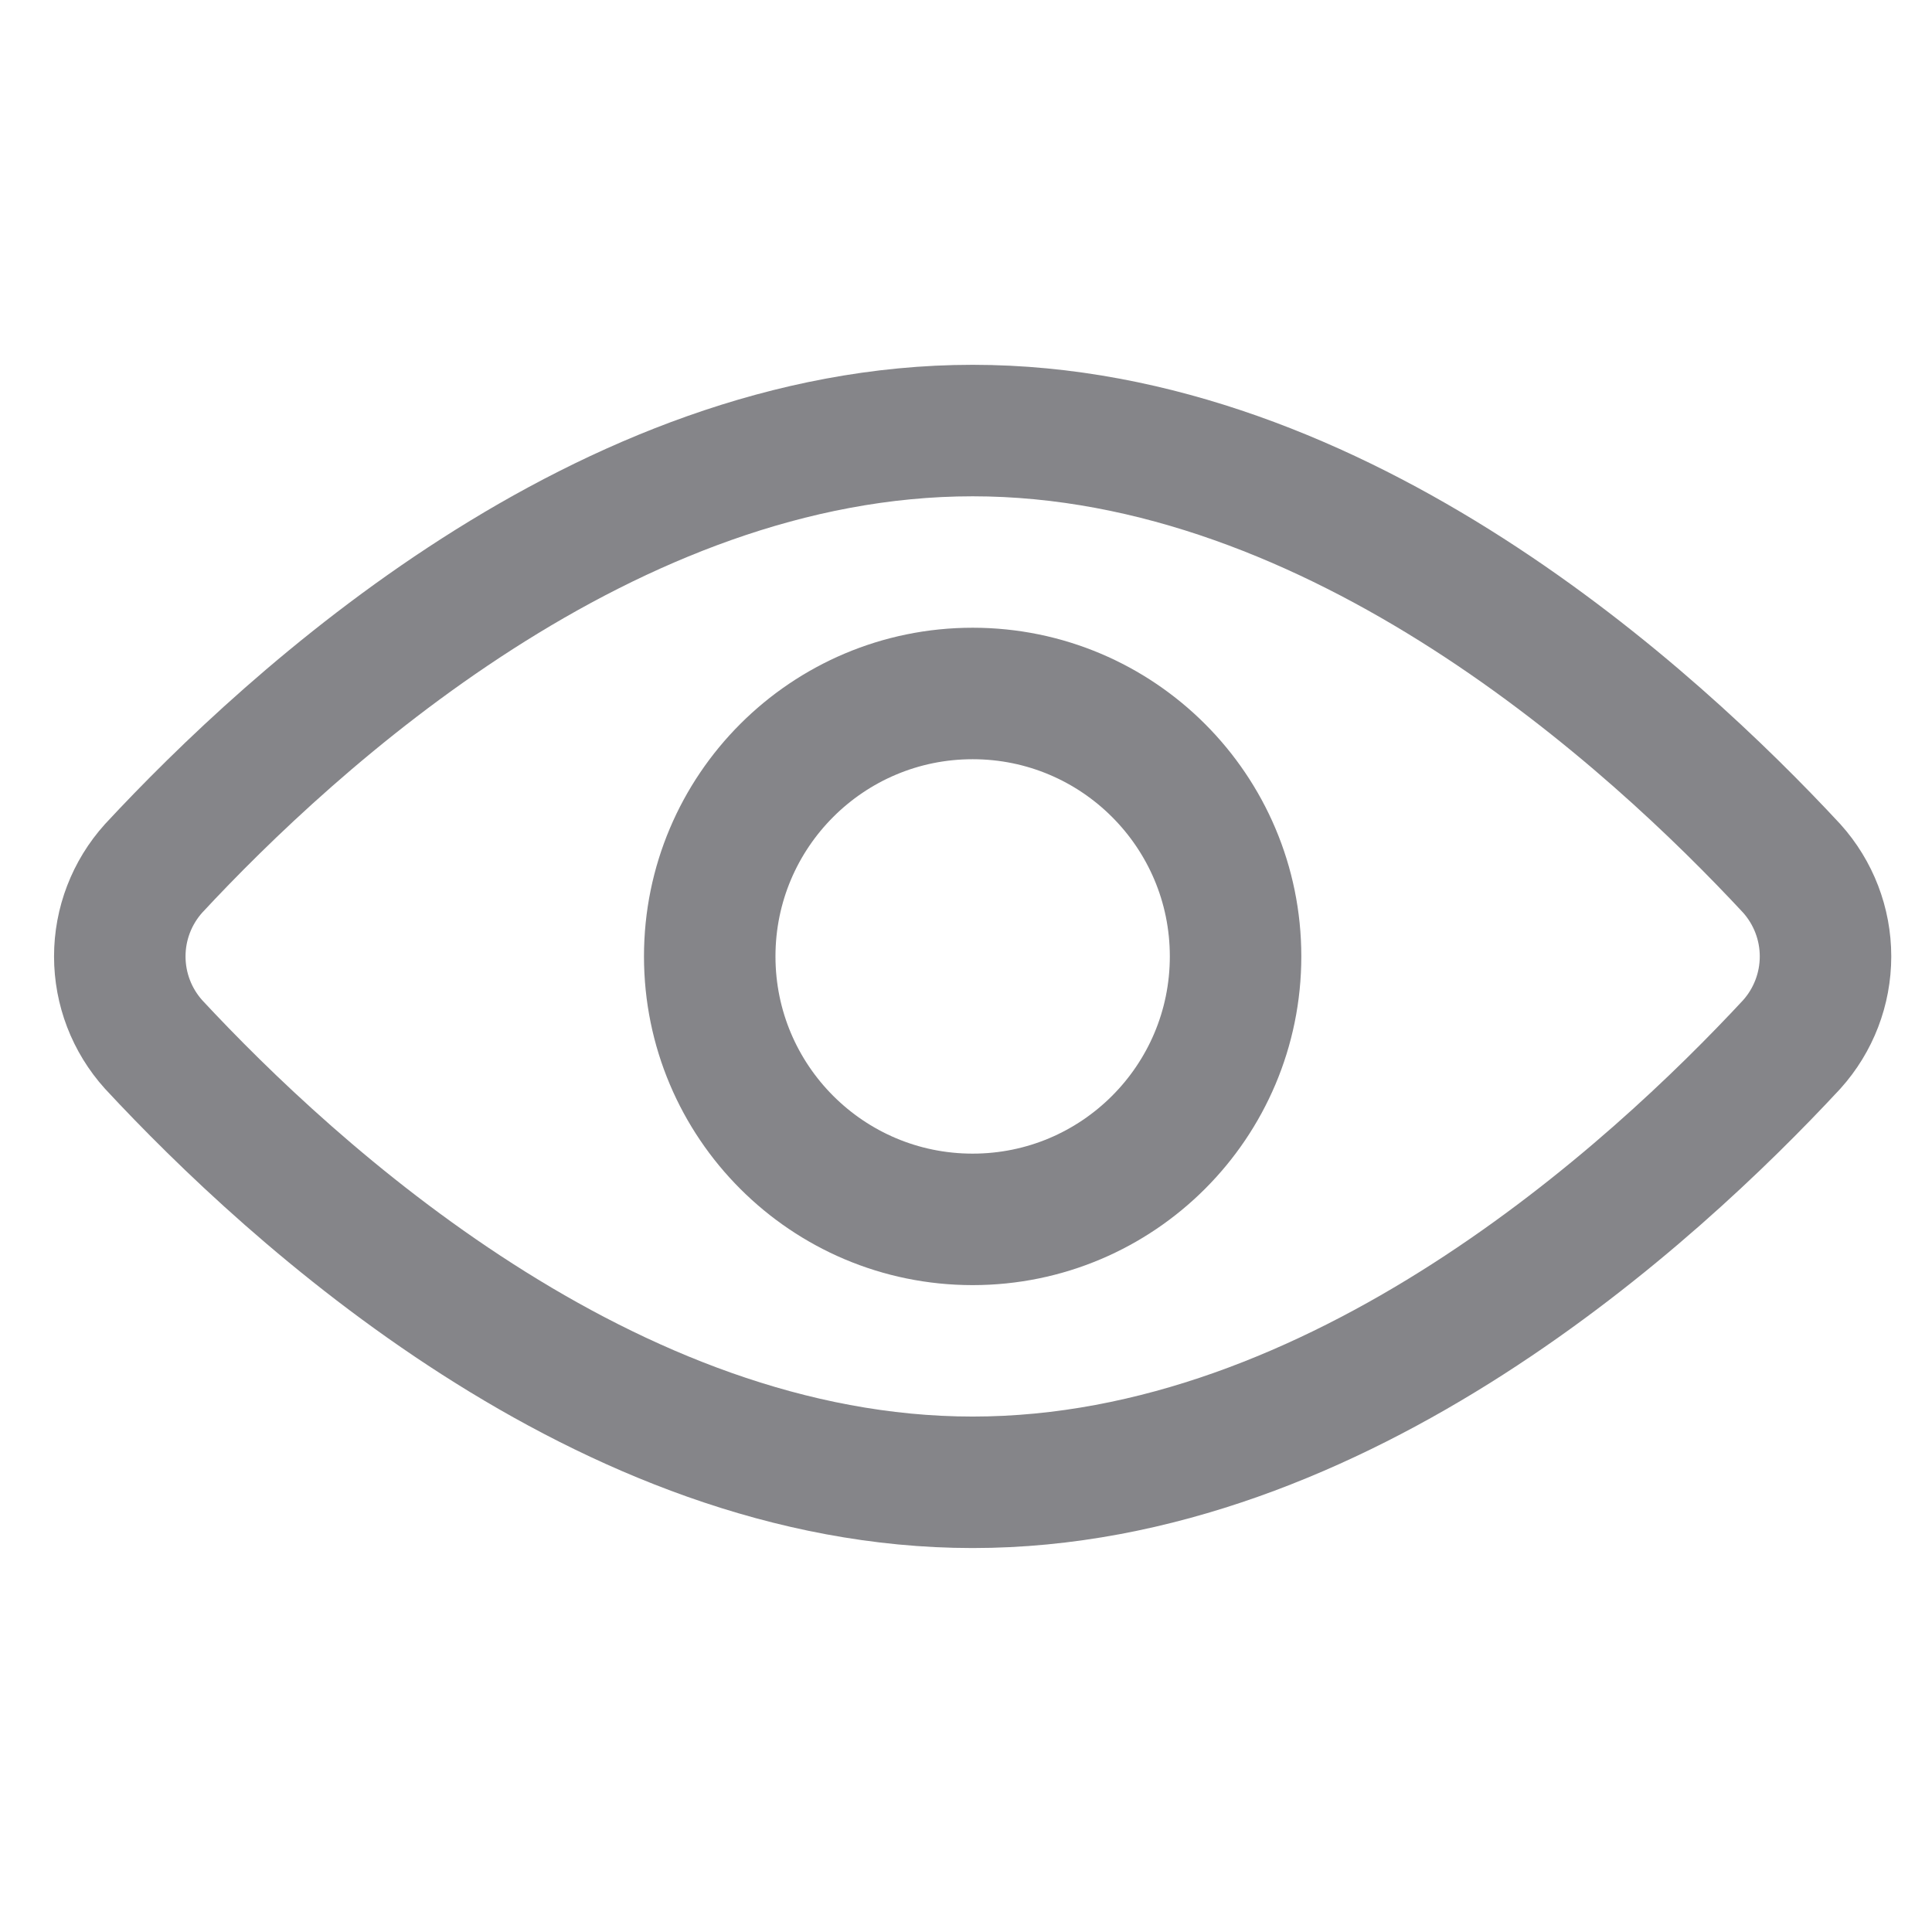 <svg width="34" height="34" viewBox="0 0 34 34" fill="none" xmlns="http://www.w3.org/2000/svg">
<g clip-path="url(#clip0_1545_14701)">
<path d="M31.53 15.281C31.914 15.707 32.126 16.259 32.126 16.831C32.126 17.404 31.914 17.956 31.53 18.382C29.101 20.996 23.572 26.086 17.117 26.086C10.662 26.086 5.133 20.996 2.704 18.382C2.32 17.956 2.108 17.404 2.108 16.831C2.108 16.259 2.32 15.707 2.704 15.281C5.133 12.667 10.662 7.577 17.117 7.577C23.572 7.577 29.101 12.667 31.53 15.281Z" stroke="#858589" stroke-width="2.314" stroke-linecap="round" stroke-linejoin="round"/>
<path d="M17.117 21.459C19.672 21.459 21.744 19.387 21.744 16.831C21.744 14.276 19.672 12.204 17.117 12.204C14.561 12.204 12.49 14.276 12.49 16.831C12.49 19.387 14.561 21.459 17.117 21.459Z" stroke="#858589" stroke-width="2.314" stroke-linecap="round" stroke-linejoin="round"/>
</g>
<defs>
<clipPath id="clip0_1545_14701">
<rect width="32.389" height="32.389" fill="white" transform="translate(0.922 0.637)"/>
</clipPath>
</defs>
</svg>
